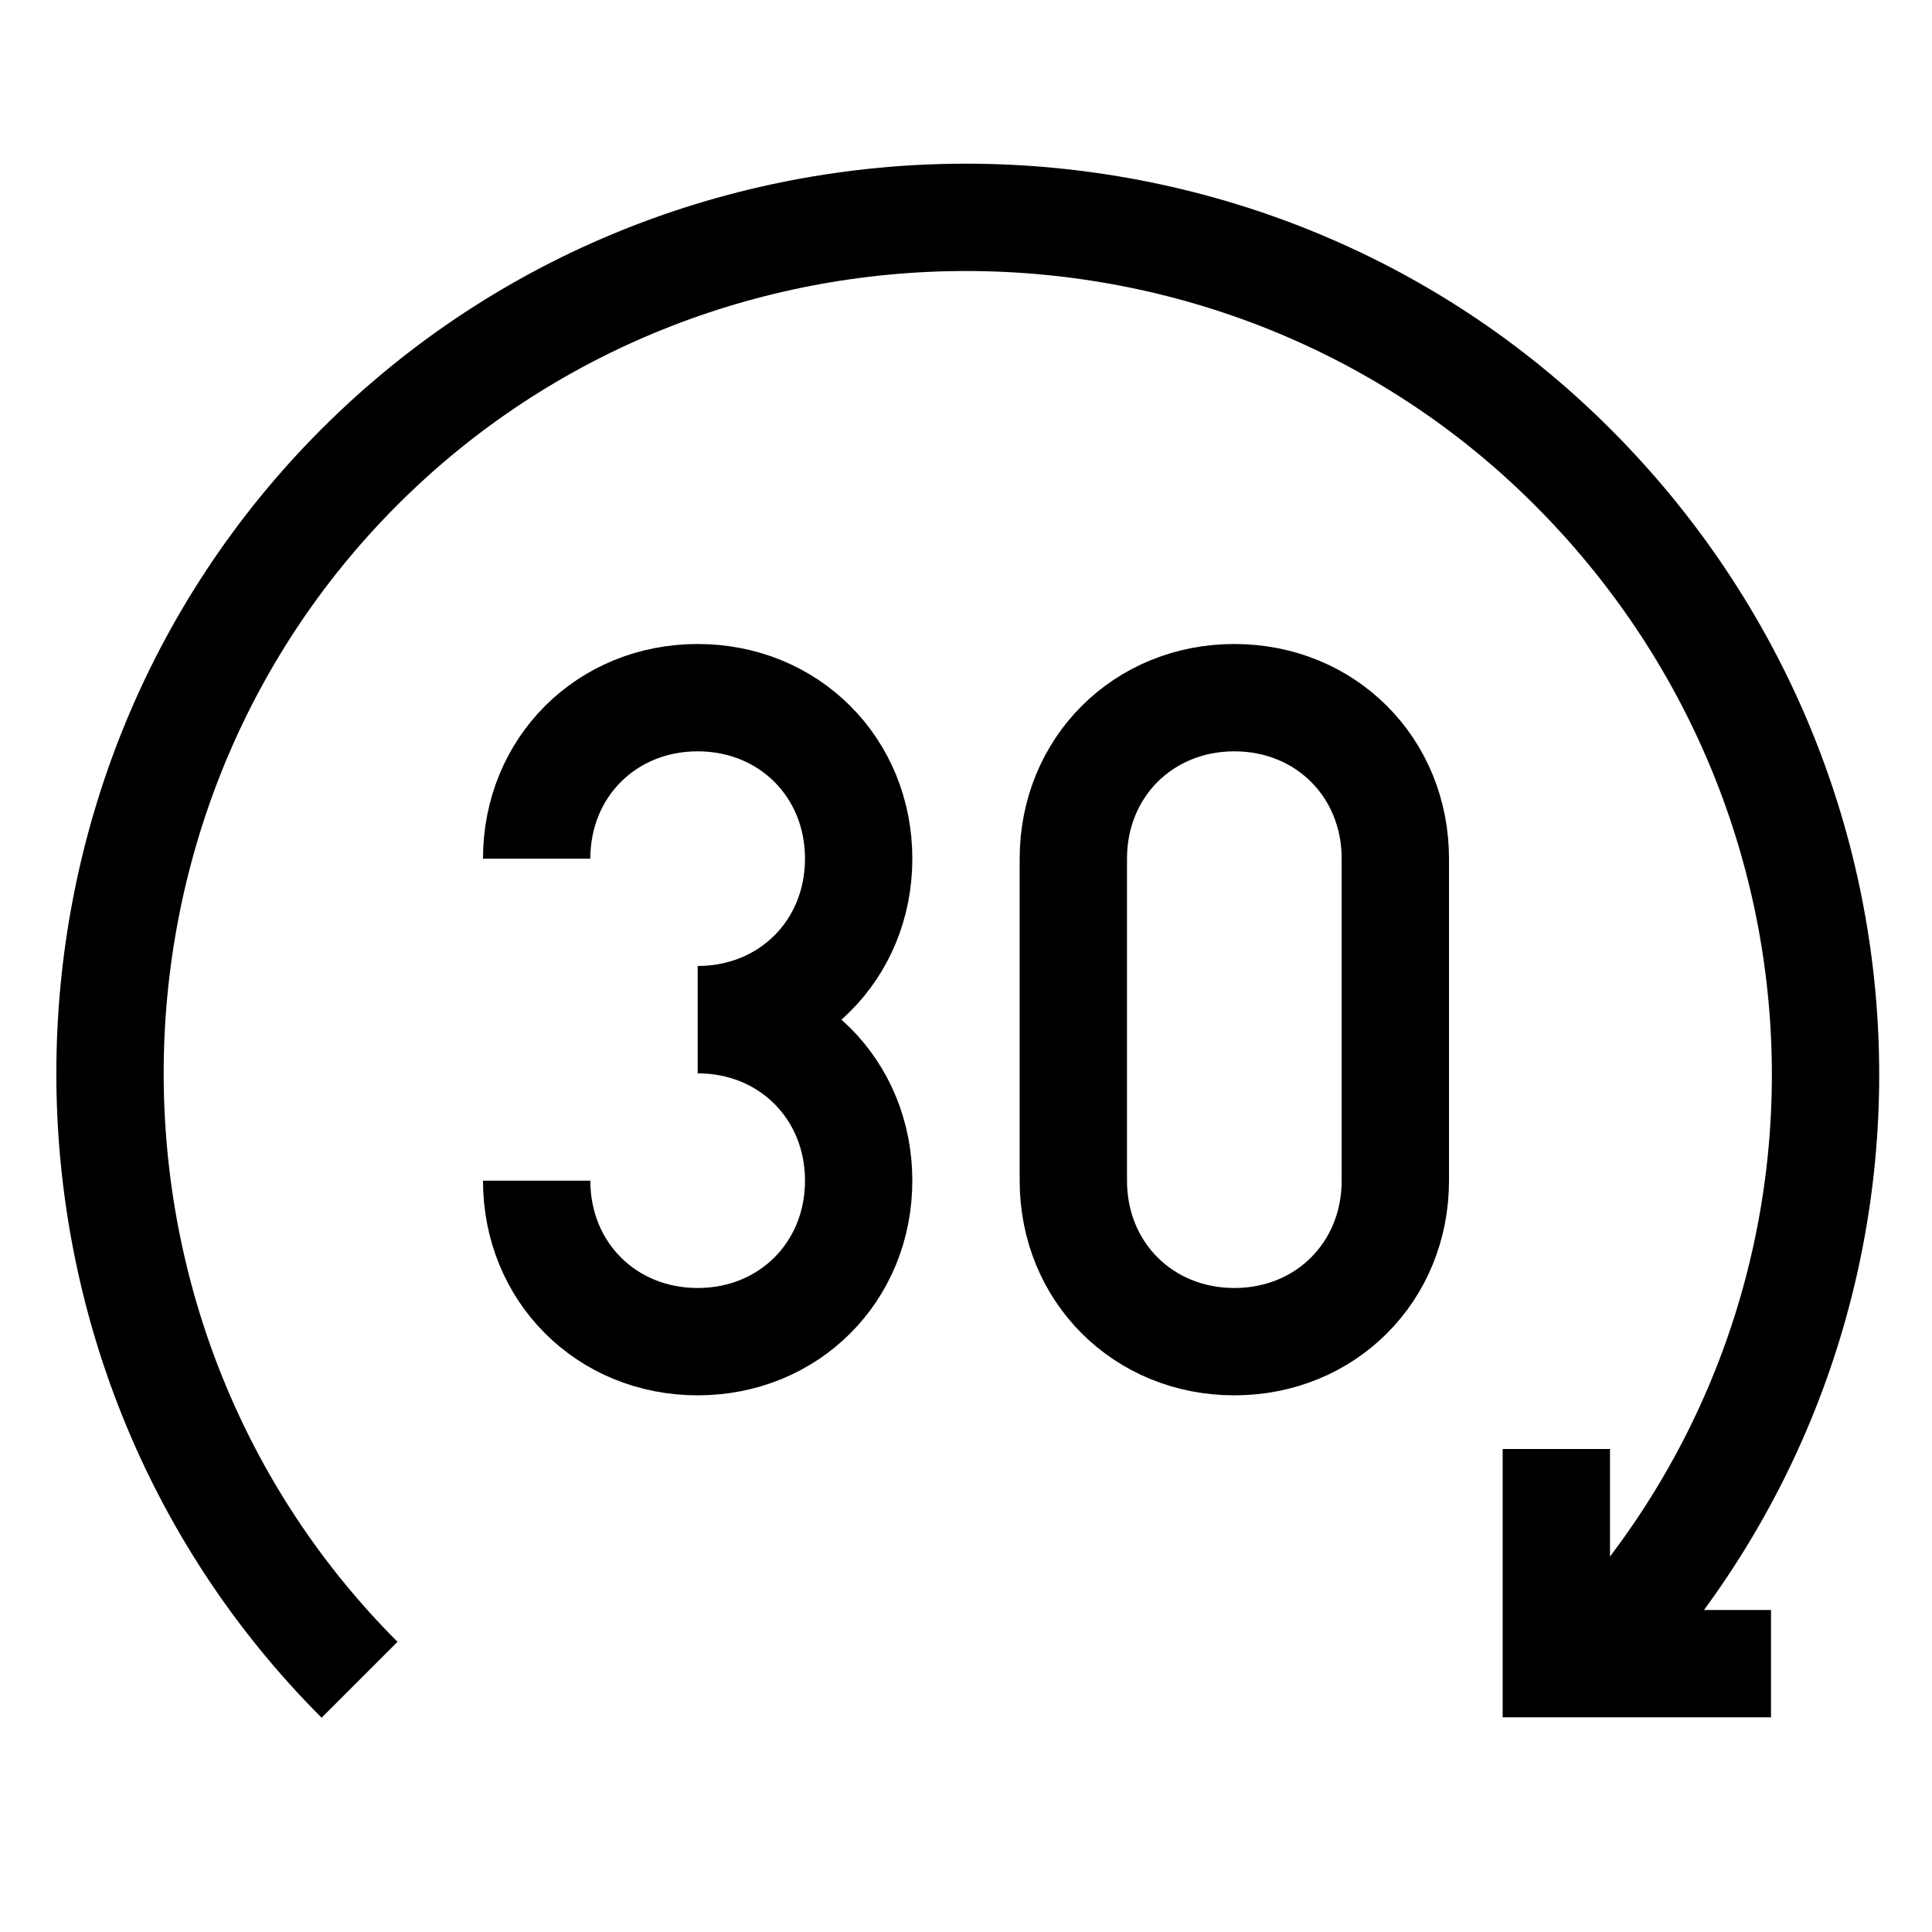 <?xml version="1.0" encoding="utf-8"?>
<!-- Generator: Adobe Illustrator 22.0.1, SVG Export Plug-In . SVG Version: 6.00 Build 0)  -->
<svg version="1.1" id="Layer_1" xmlns="http://www.w3.org/2000/svg" xmlns:xlink="http://www.w3.org/1999/xlink" x="0px" y="0px"
	 viewBox="7 7 36 36" style="enable-background:new 0 0 50 50;" xml:space="preserve">
<style type="text/css">
	.st0_08{fill:none;stroke:#000000;stroke-width:2;stroke-miterlimit:10;}
</style>
<path class="st0_08" d="M17,23c0-1.7,1.3-3,3-3s3,1.3,3,3s-1.3,3-3,3c1.7,0,3,1.3,3,3s-1.3,3-3,3s-3-1.3-3-3"/>
<path class="st0_08" d="M33,29c0,1.7-1.3,3-3,3s-3-1.3-3-3v-6c0-1.7,1.3-3,3-3s3,1.3,3,3V29z"/>
<path class="st0_08" d="M36.8,37.8c5.8-6.3,5.6-16-0.5-22.1c-6.2-6.2-16.4-6.2-22.6,0s-6.2,16.4,0,22.6"/>
<polyline class="st0_08" points="40,38 36,38 36,34 "/>
</svg>

